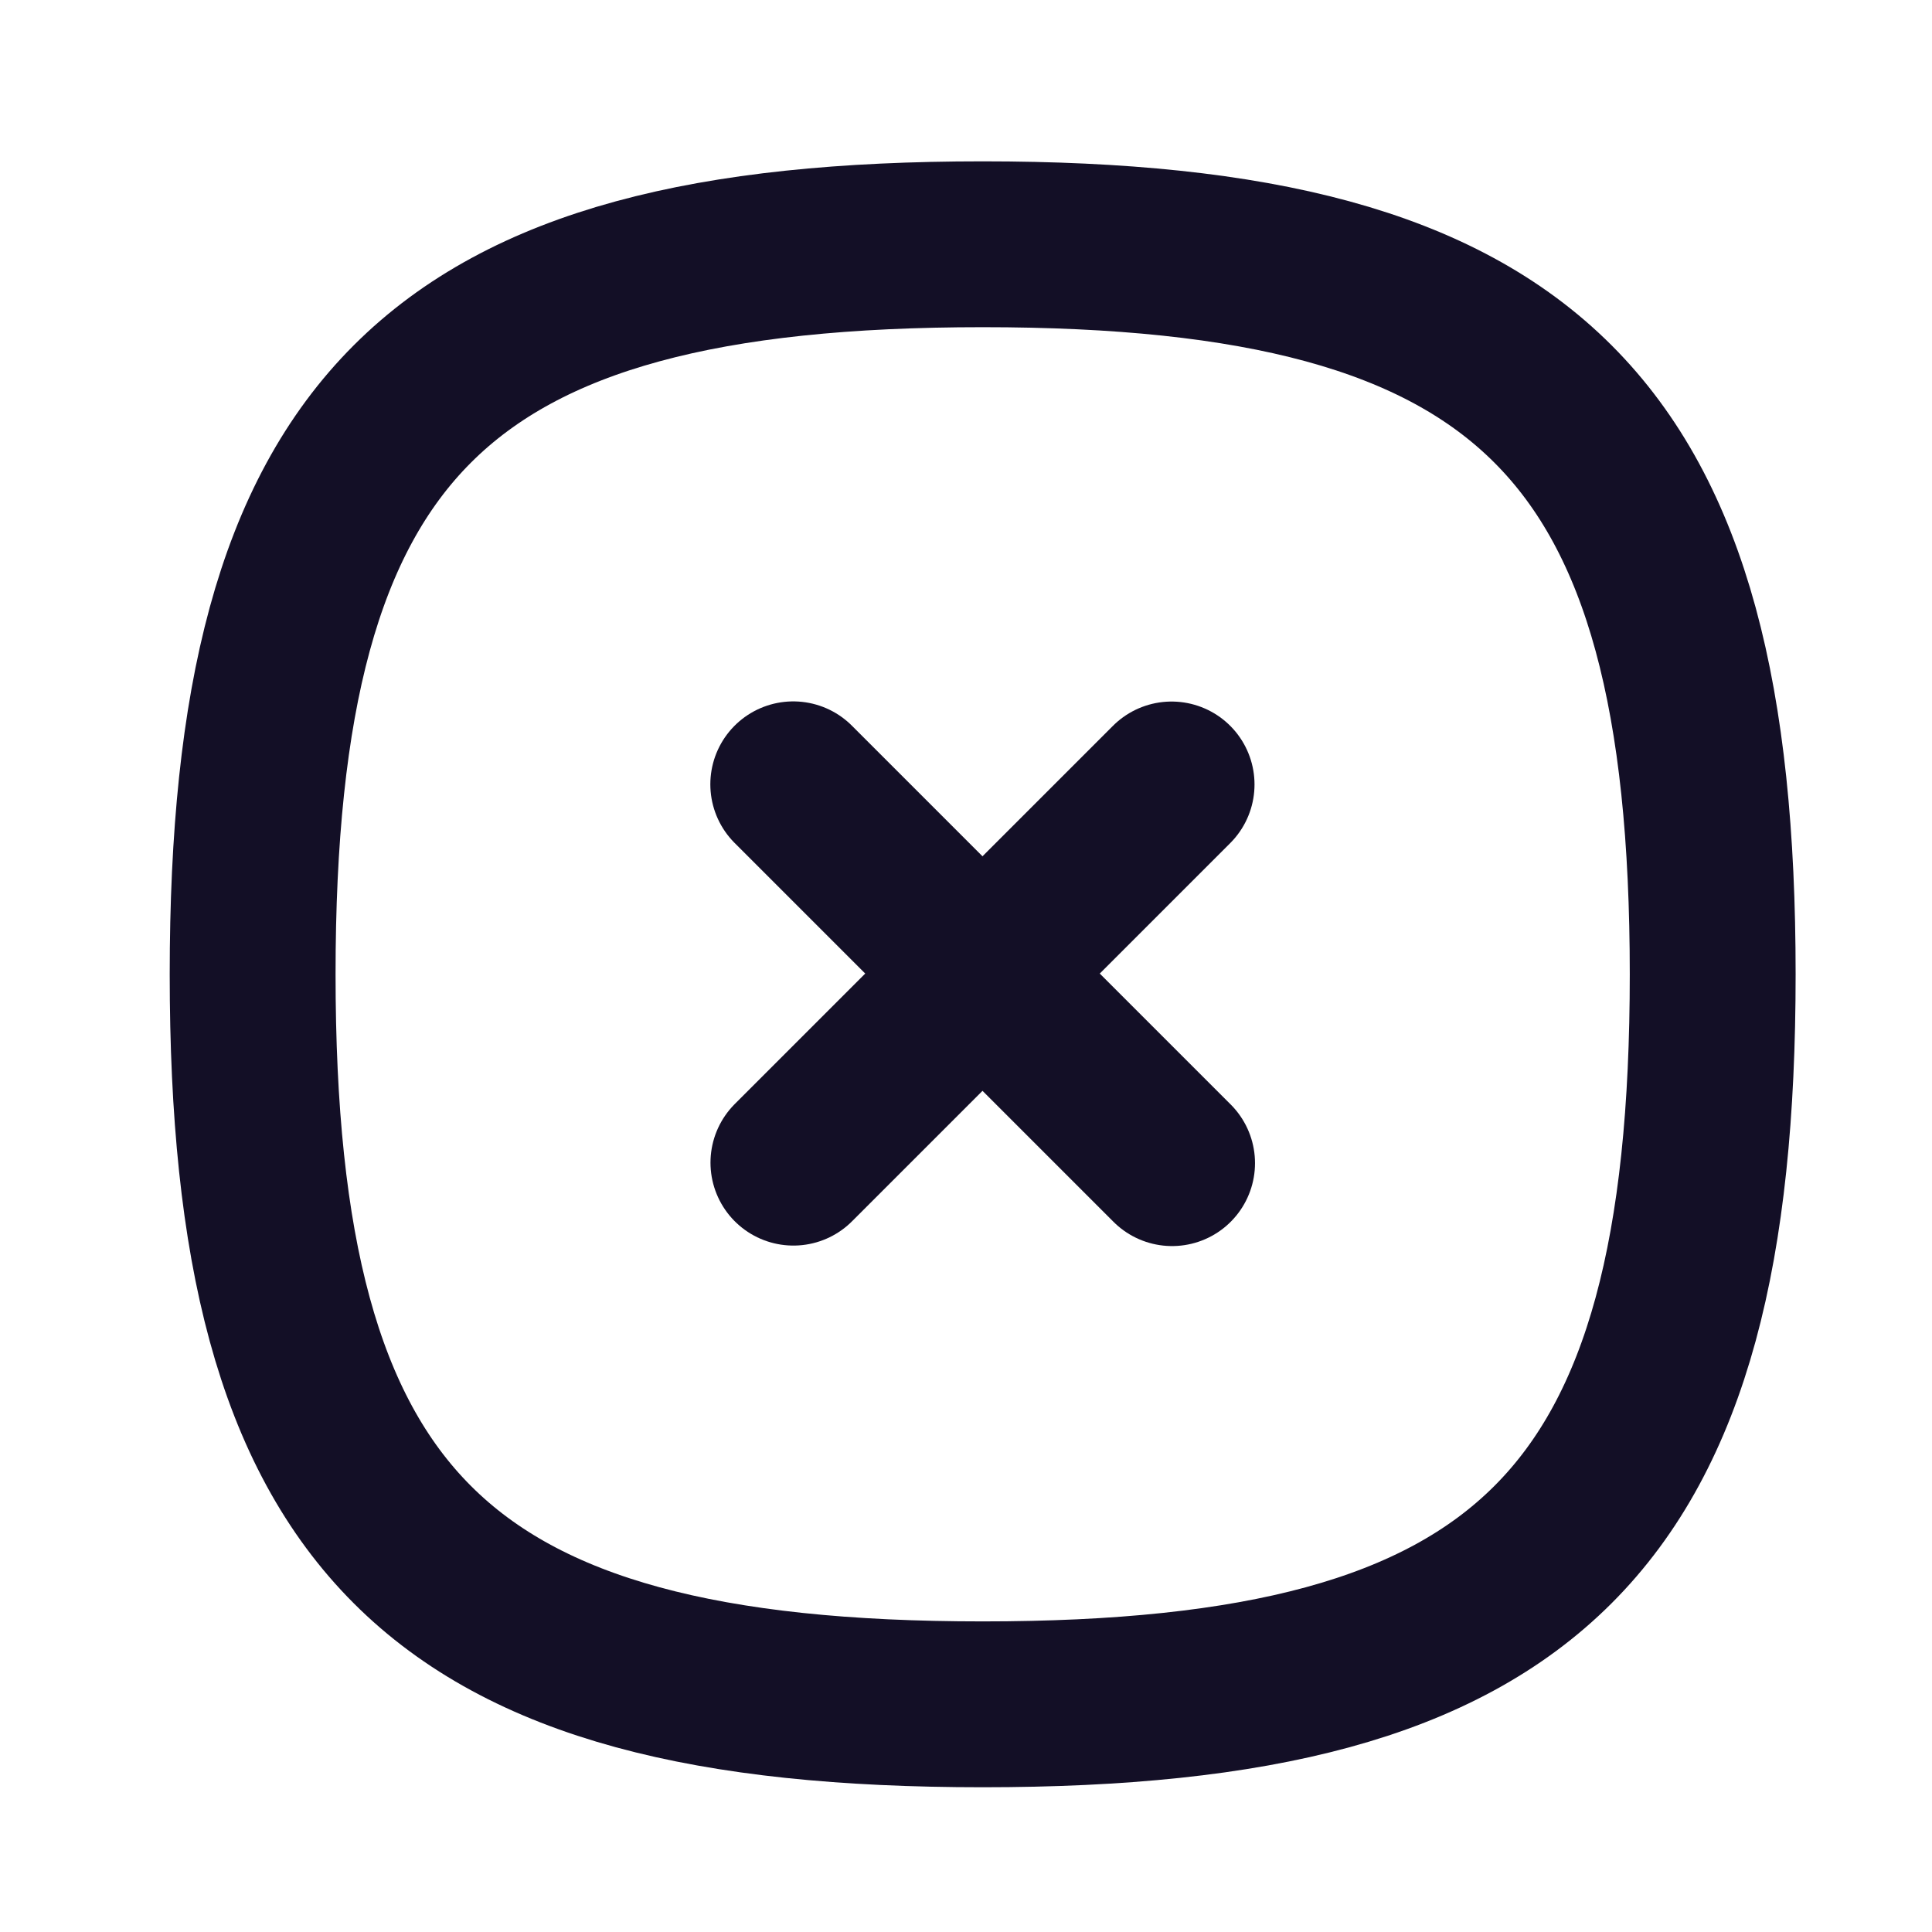 <svg width="51" height="51" viewBox="0 0 51 51" fill="none" xmlns="http://www.w3.org/2000/svg">
<path d="M30.927 20.708L20.944 30.691" stroke="#130F26" stroke-width="4.378" stroke-linecap="round" stroke-linejoin="round"/>
<path d="M30.94 30.704L20.94 20.704" stroke="#130F26" stroke-width="4.378" stroke-linecap="round" stroke-linejoin="round"/>
<path fill-rule="evenodd" clip-rule="evenodd" d="M6.669 25.719C6.669 40.171 11.488 44.99 25.94 44.99C40.392 44.99 45.211 40.171 45.211 25.719C45.211 11.267 40.392 6.448 25.94 6.448C11.488 6.448 6.669 11.267 6.669 25.719Z" stroke="#130F26" stroke-width="4.378" stroke-linecap="round" stroke-linejoin="round"/>
</svg>
